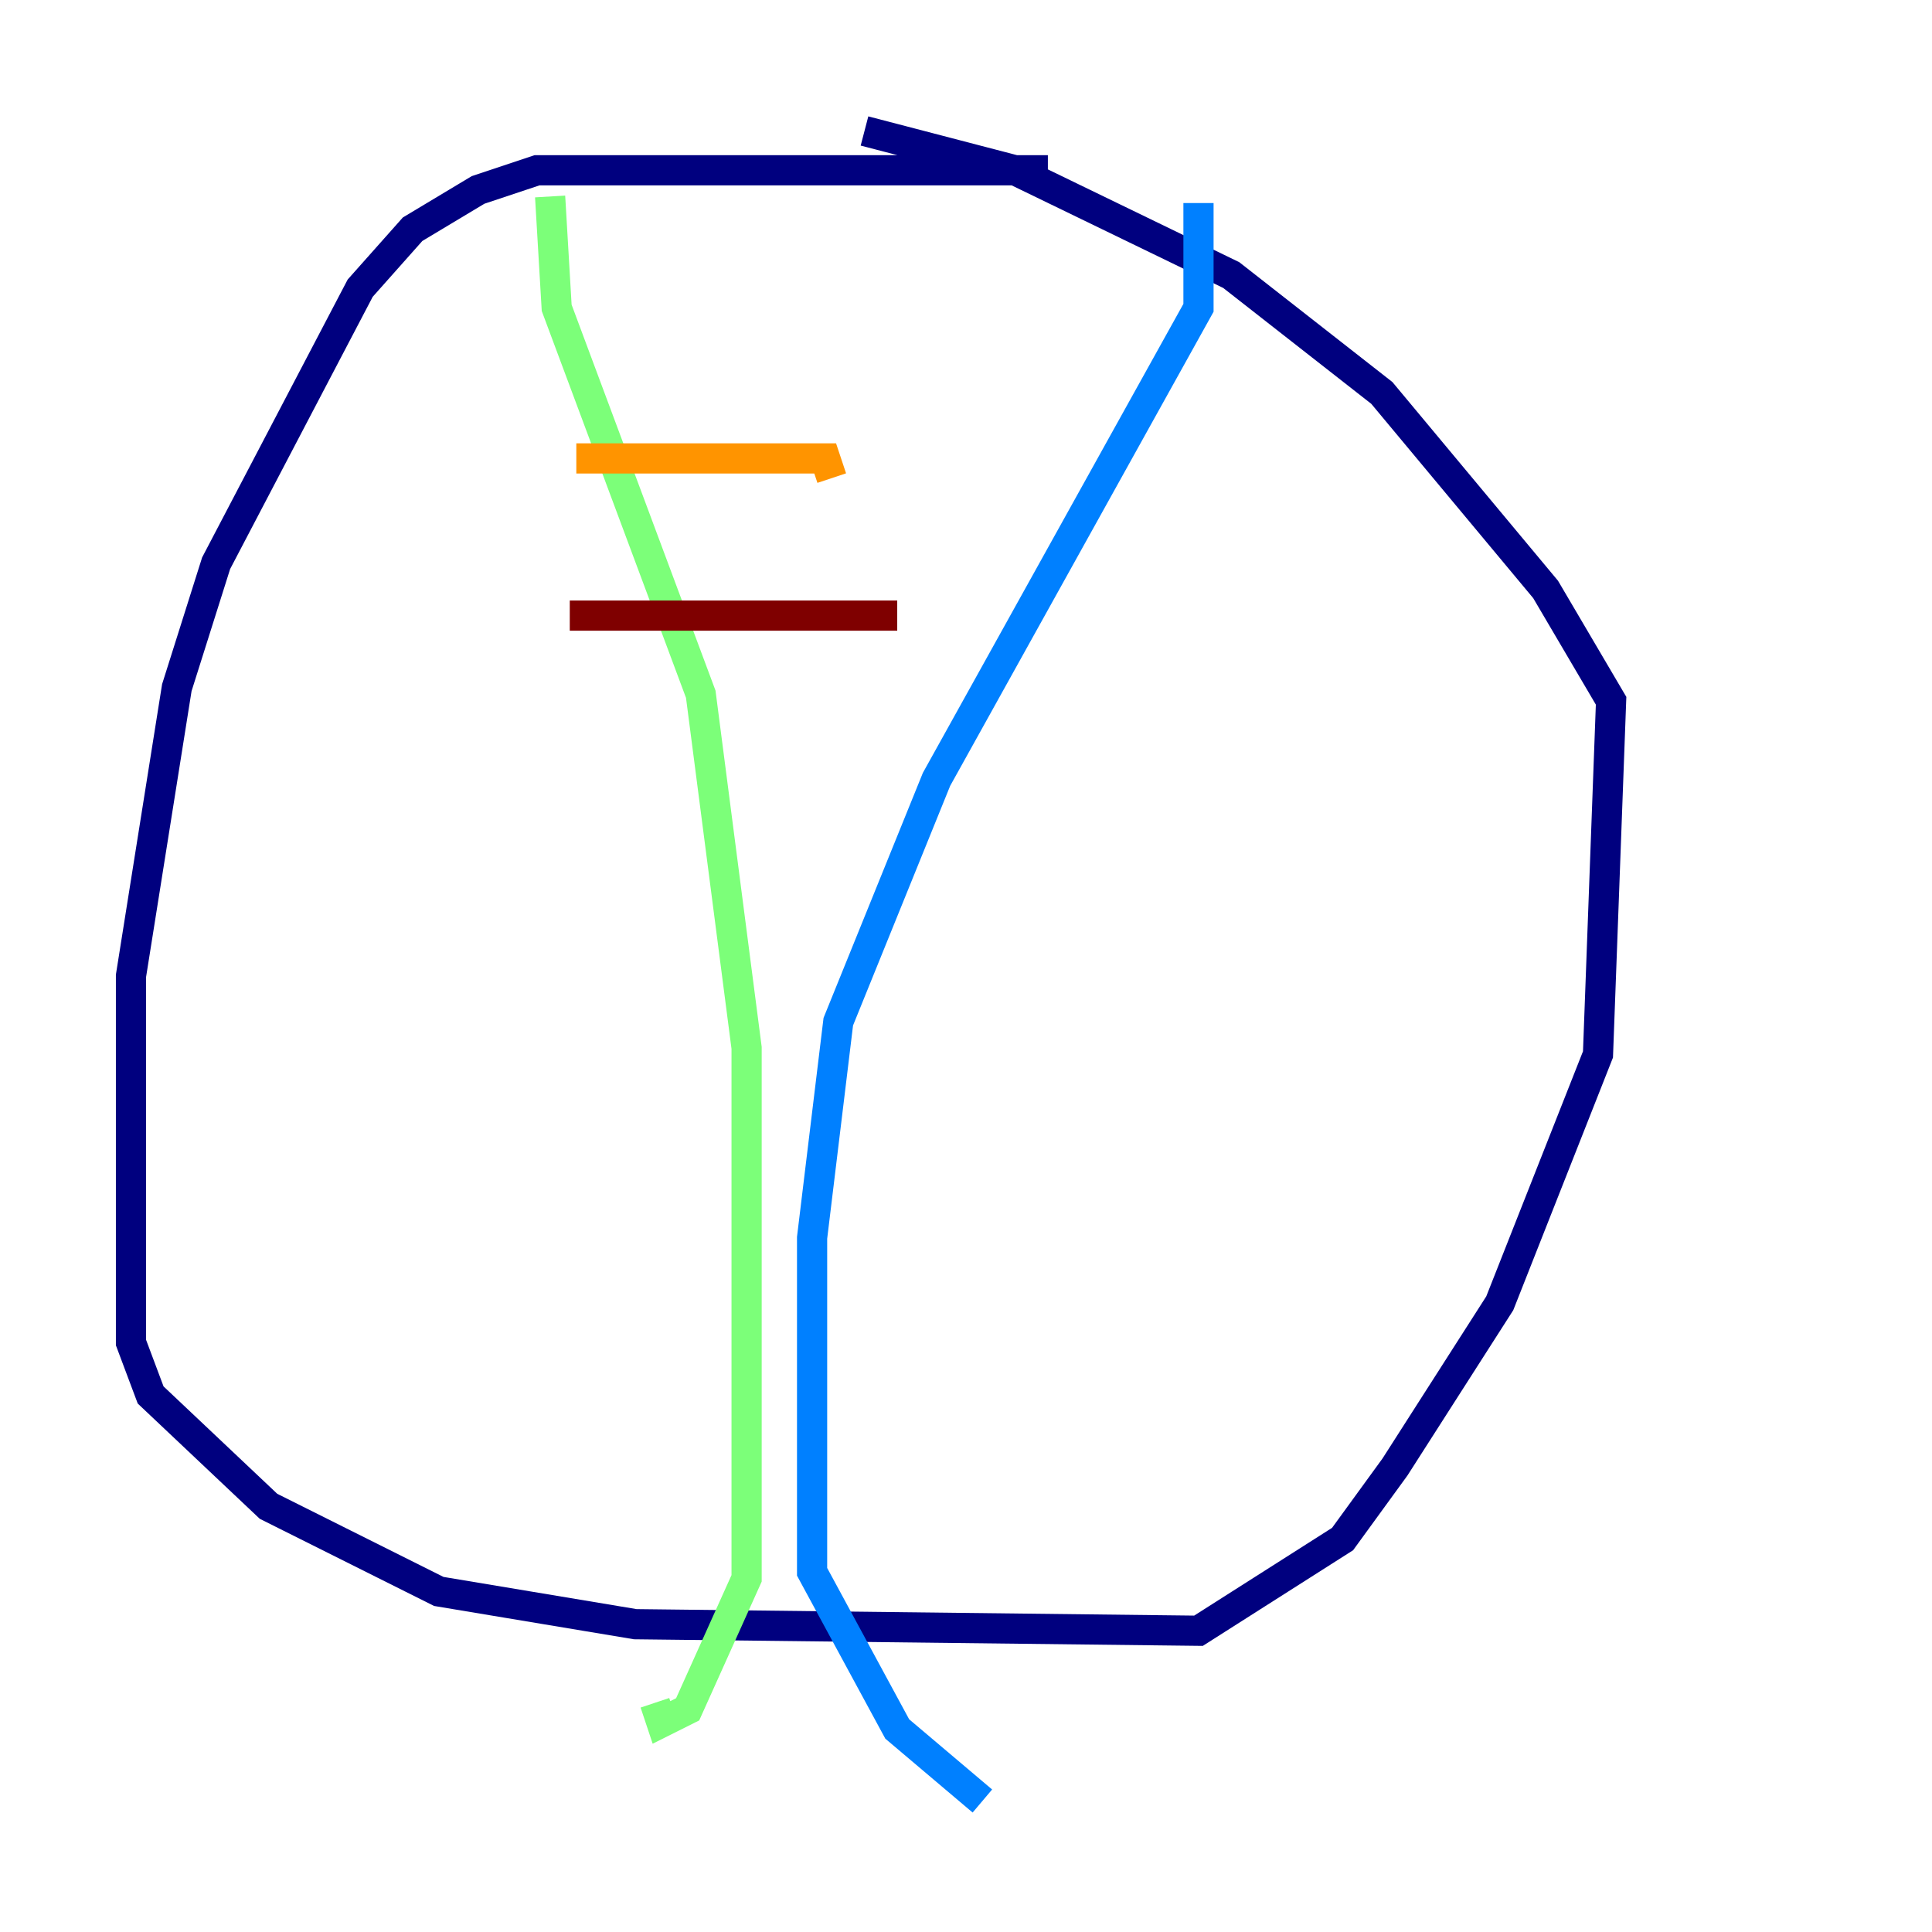 <?xml version="1.0" encoding="utf-8" ?>
<svg baseProfile="tiny" height="128" version="1.2" viewBox="0,0,128,128" width="128" xmlns="http://www.w3.org/2000/svg" xmlns:ev="http://www.w3.org/2001/xml-events" xmlns:xlink="http://www.w3.org/1999/xlink"><defs /><polyline fill="none" points="69.424,11.281 35.58,11.281 31.675,12.583 27.336,15.186 23.864,19.091 14.319,37.315 11.715,45.559 8.678,64.651 8.678,88.949 9.98,92.42 17.79,99.797 29.071,105.437 42.088,107.607 79.403,108.041 88.949,101.966 92.42,97.193 99.363,86.346 105.871,69.858 106.739,46.427 102.4,39.051 91.552,26.034 81.573,18.224 67.254,11.281 57.275,8.678" stroke="#00007f" stroke-width="2" /><polyline fill="none" points="79.403,13.451 79.403,20.393 62.047,51.634 55.539,67.688 53.803,82.007 53.803,104.136 59.444,114.549 65.085,119.322" stroke="#0080ff" stroke-width="2" /><polyline fill="none" points="36.447,13.017 36.881,20.393 46.427,45.993 49.464,69.424 49.464,104.57 45.559,113.248 43.824,114.115 43.39,112.814" stroke="#7cff79" stroke-width="2" /><polyline fill="none" points="38.183,30.373 54.671,30.373 55.105,31.675" stroke="#ff9400" stroke-width="2" /><polyline fill="none" points="37.749,40.786 59.444,40.786" stroke="#7f0000" stroke-width="2" /></svg>